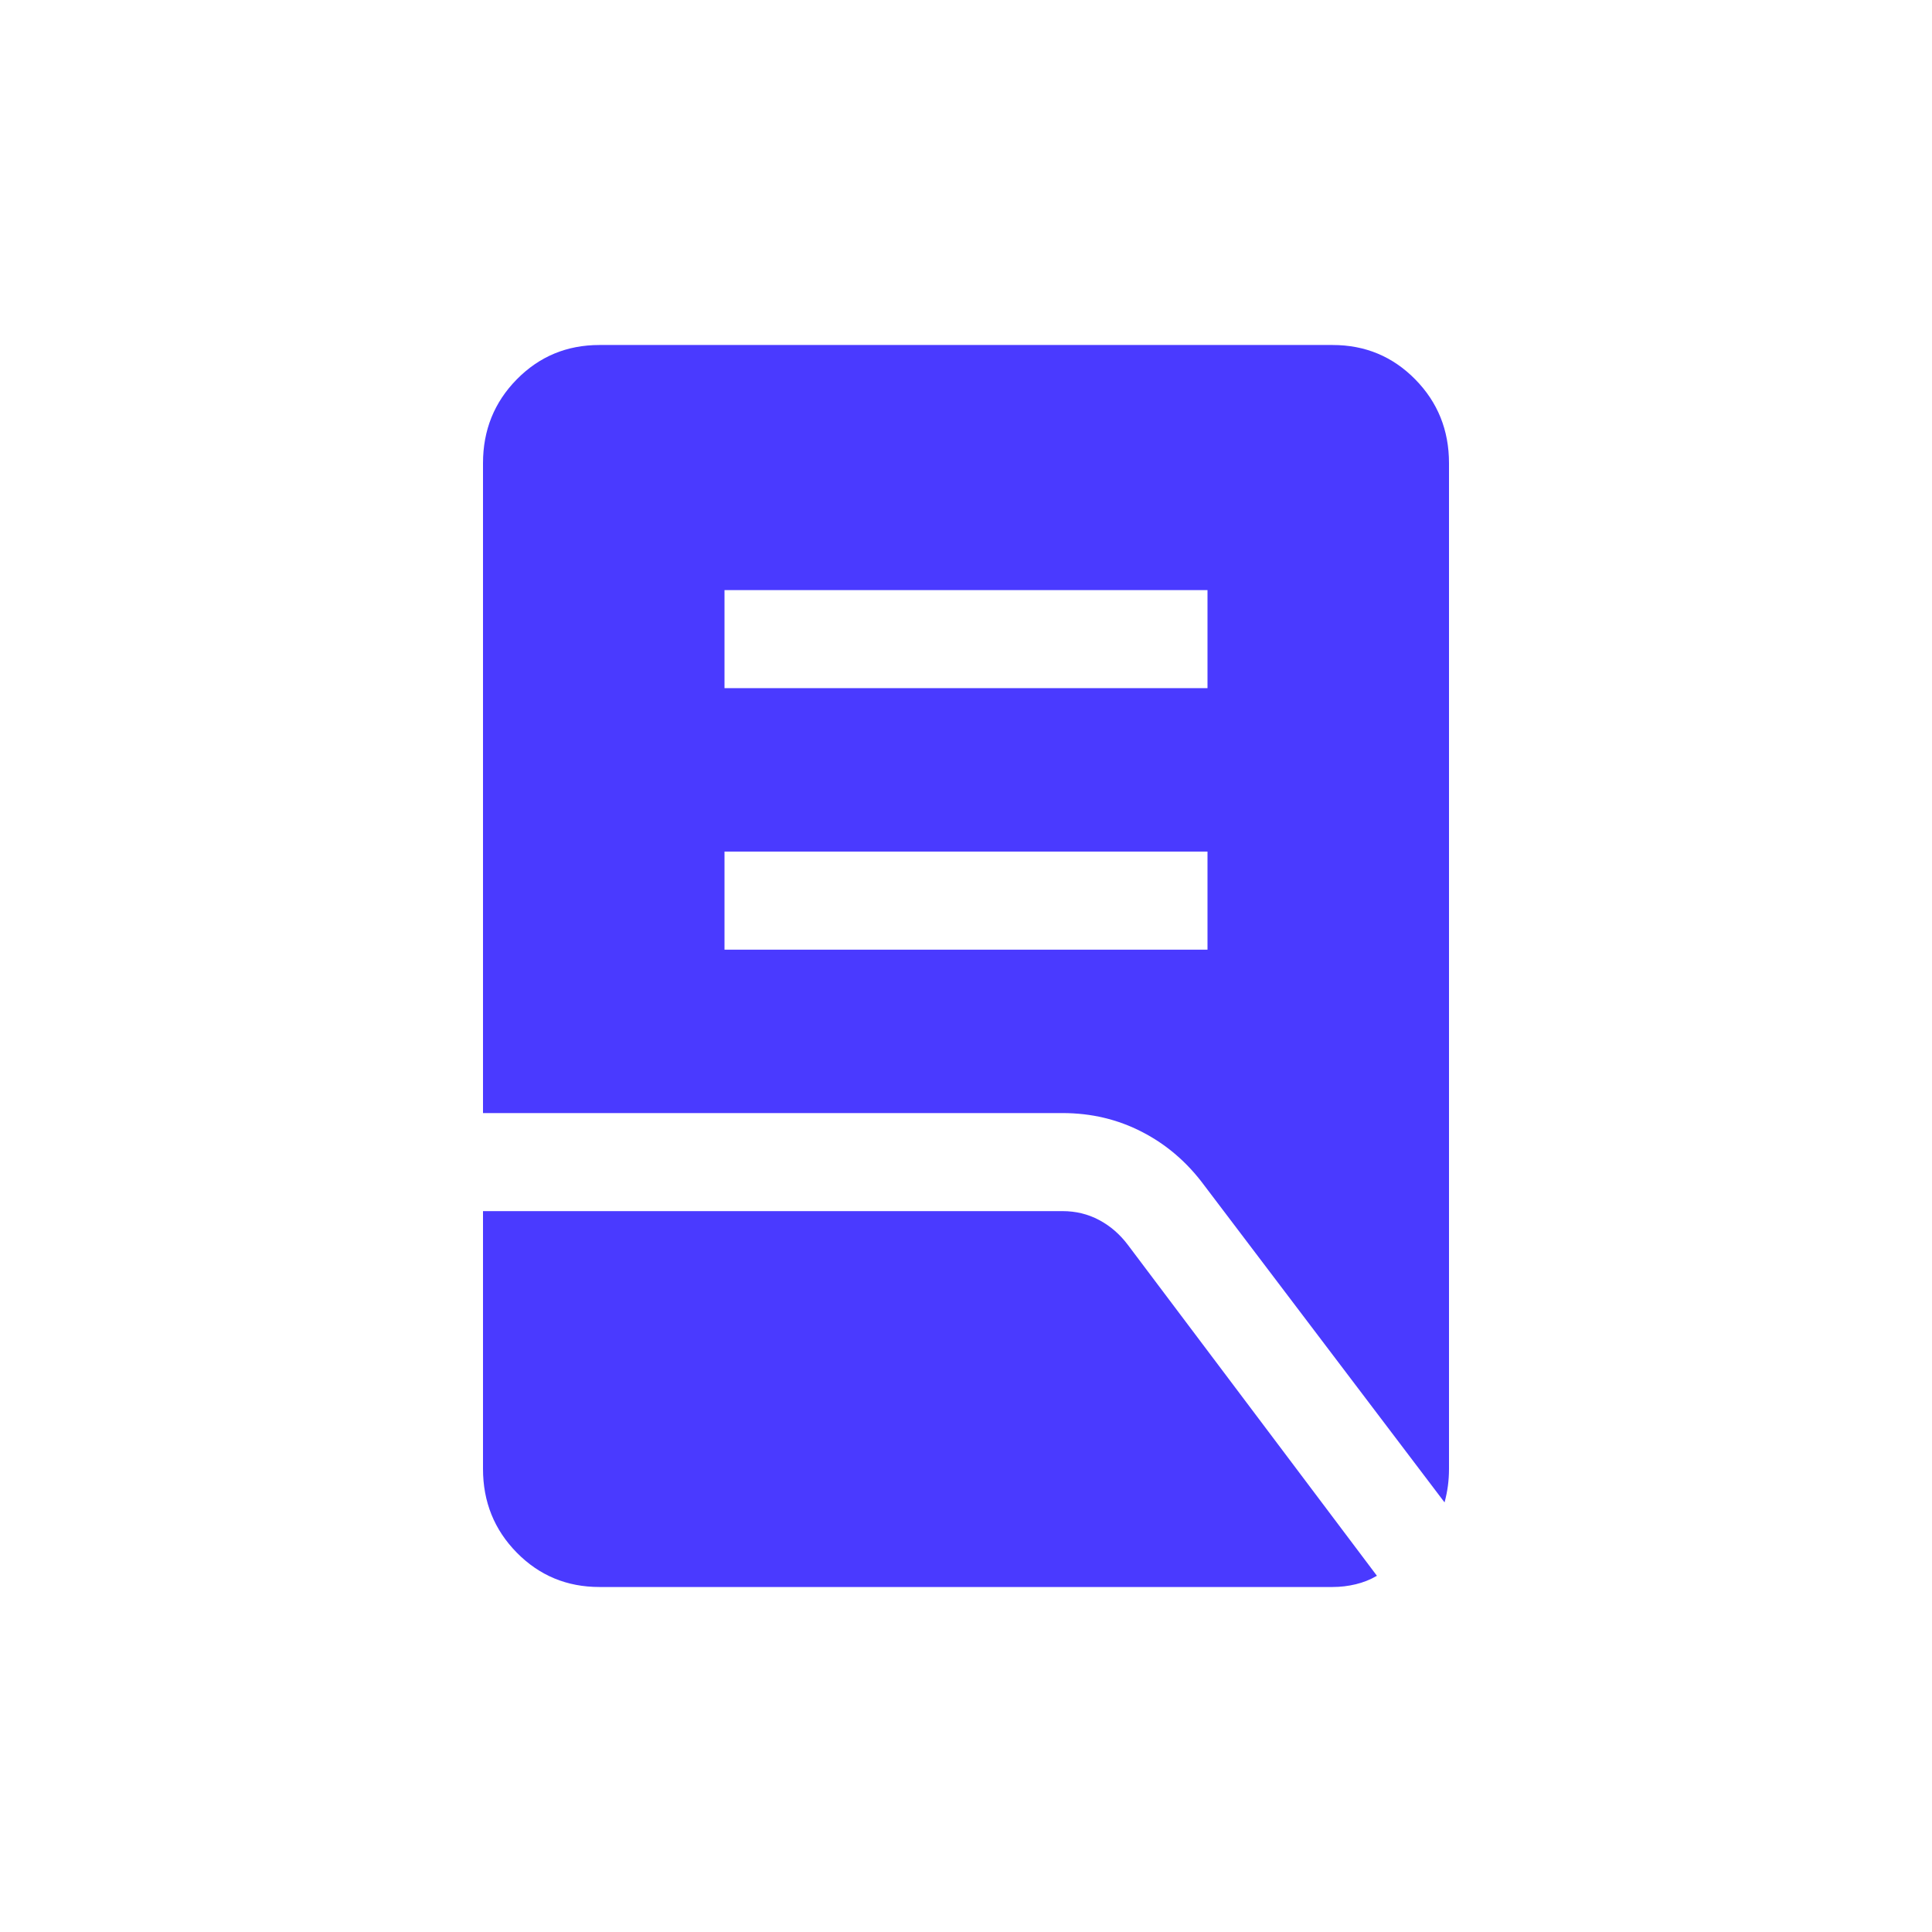 <svg width="56" height="56" viewBox="0 0 56 56" fill="none" xmlns="http://www.w3.org/2000/svg">
<path d="M21 27.526H35V24.684H21V27.526ZM21 19.947H35V17.105H21V19.947ZM41.871 43.548L34.903 34.355C34.41 33.689 33.811 33.174 33.104 32.81C32.398 32.445 31.63 32.263 30.8 32.263H14V13.425C14 12.468 14.327 11.658 14.98 10.995C15.633 10.332 16.431 10 17.375 10H38.626C39.569 10 40.367 10.332 41.02 10.995C41.673 11.658 42 12.468 42 13.425V42.575C42 42.745 41.989 42.91 41.968 43.07C41.946 43.231 41.914 43.39 41.871 43.548ZM17.375 46C16.431 46 15.633 45.668 14.98 45.005C14.327 44.342 14 43.532 14 42.575V35.105H30.8C31.183 35.105 31.537 35.191 31.861 35.364C32.185 35.536 32.464 35.779 32.699 36.093L39.911 45.675C39.719 45.787 39.514 45.869 39.295 45.921C39.076 45.974 38.853 46 38.626 46H17.375Z" fill="#4A3AFF"/>
</svg>
